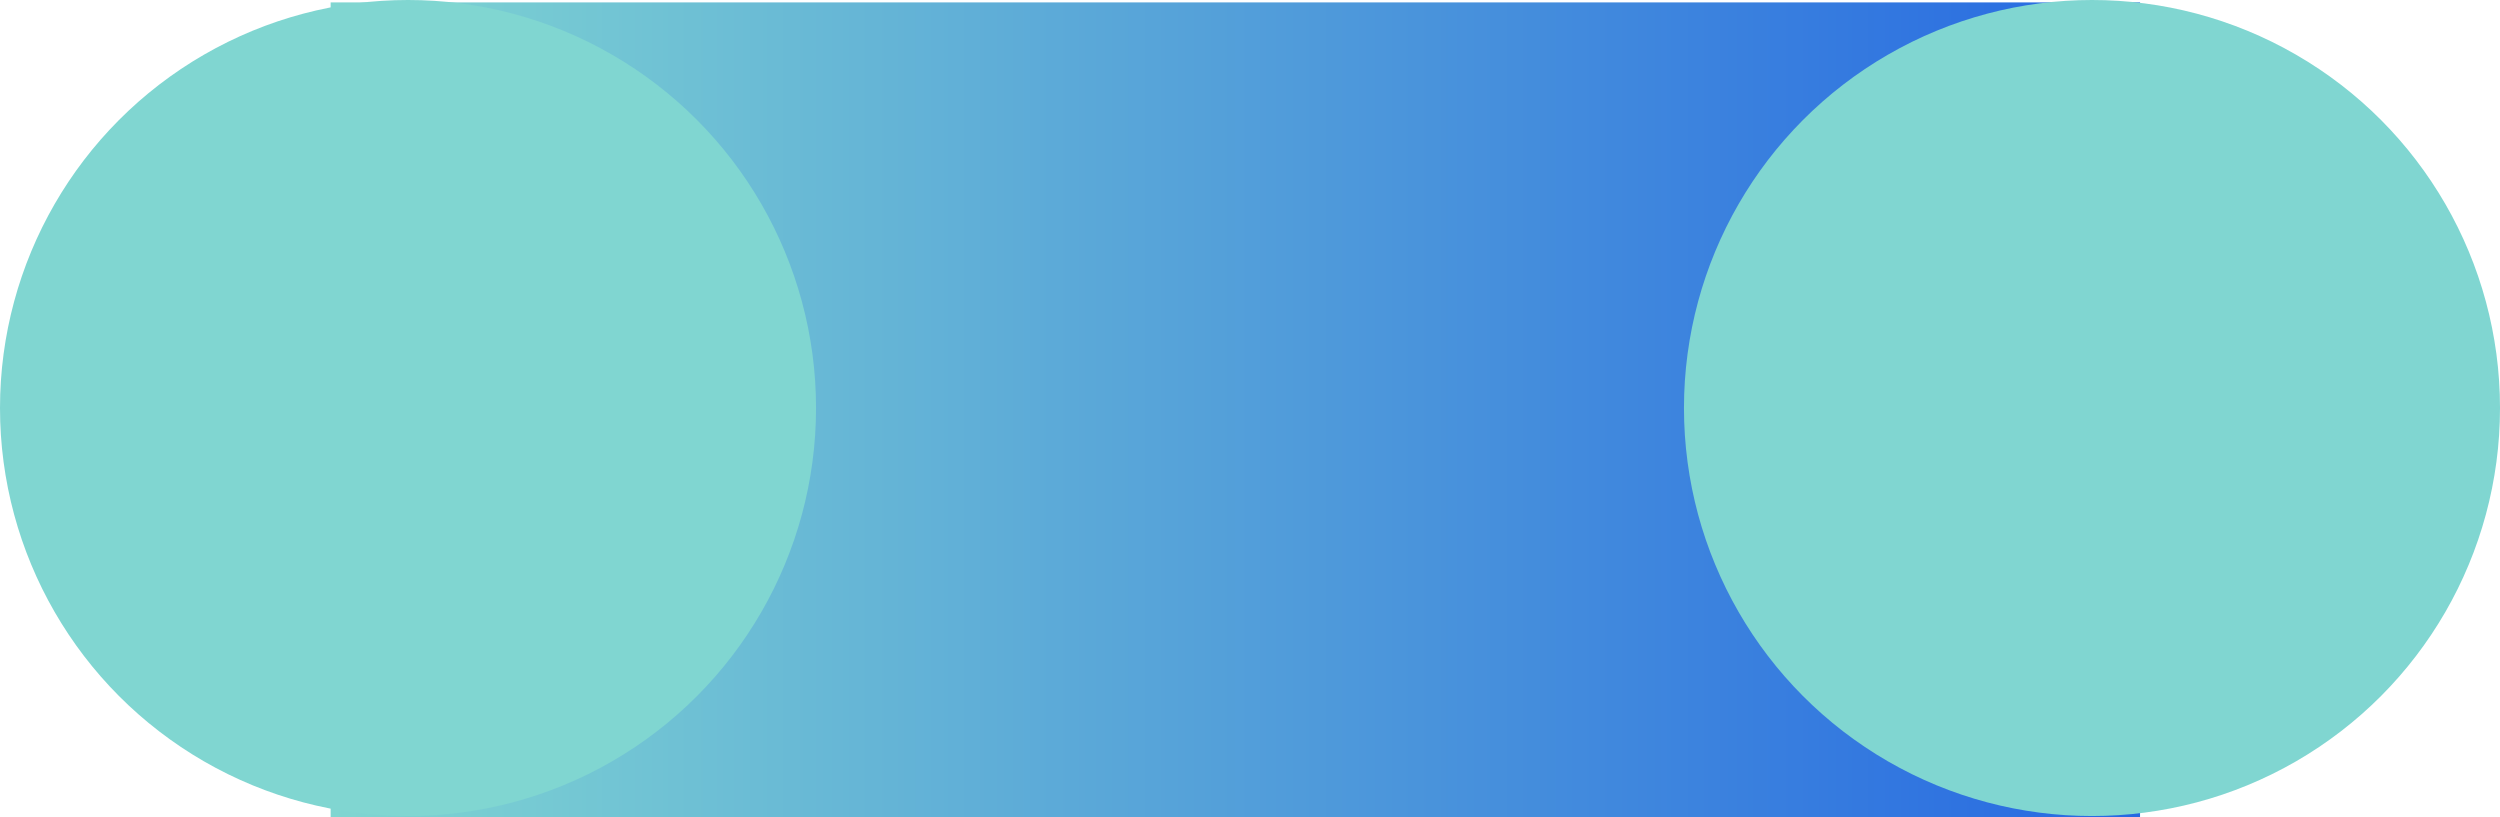<?xml version="1.0" encoding="UTF-8"?><svg id="Layer_1" xmlns="http://www.w3.org/2000/svg" xmlns:xlink="http://www.w3.org/1999/xlink" viewBox="0 0 52.02 17"><defs><style>.cls-1{fill:url(#linear-gradient);}.cls-2{fill:#80d6d1;}</style><linearGradient id="linear-gradient" x1="6.88" y1="8.53" x2="44.53" y2="8.53" gradientUnits="userSpaceOnUse"><stop offset="0" stop-color="#80d6d1"/><stop offset="1" stop-color="#2668e2"/></linearGradient></defs><rect class="cls-1" x="6.88" y=".05" width="37.65" height="16.95"/><circle class="cls-2" cx="8.49" cy="8.49" r="8.49"/><circle class="cls-2" cx="43.53" cy="8.49" r="8.49"/></svg>